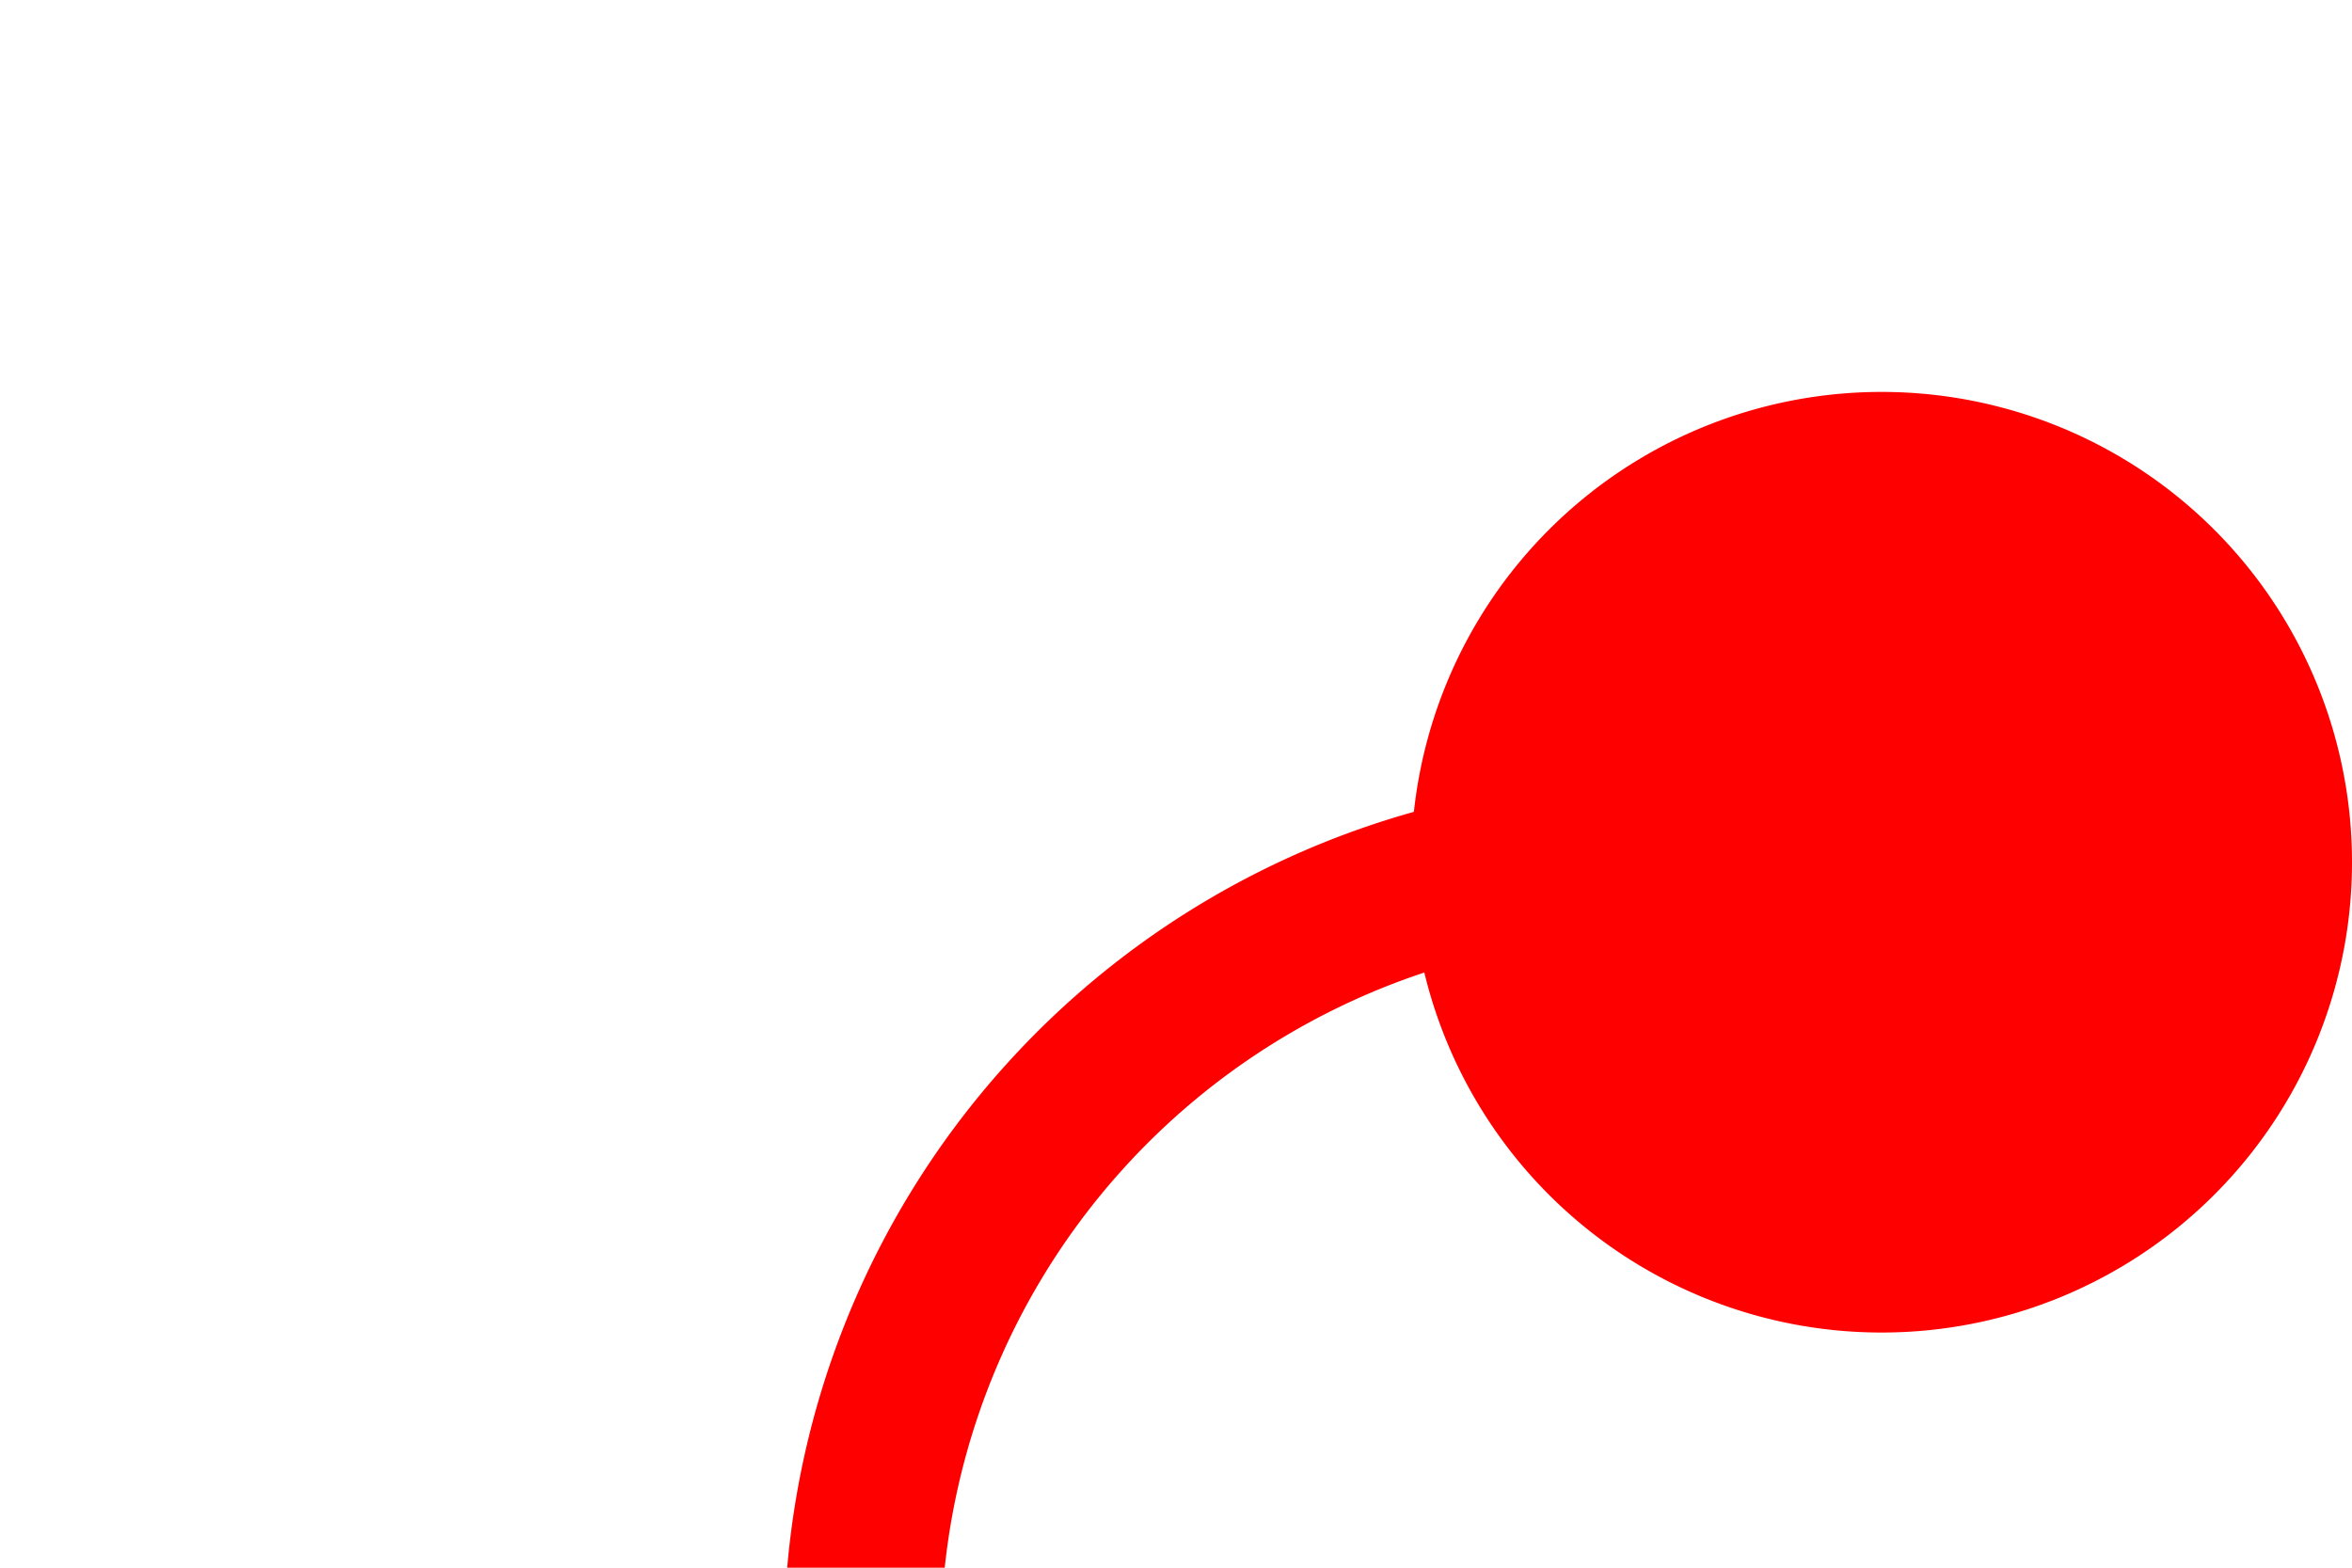 ﻿<?xml version="1.0" encoding="utf-8"?>
<svg version="1.1" xmlns:xlink="http://www.w3.org/1999/xlink" width="15px" height="10px" preserveAspectRatio="xMinYMid meet" viewBox="250 413  15 8" xmlns="http://www.w3.org/2000/svg">
  <path d="M 264 417.5  L 260 417.5  A 5 5 0 0 0 255.5 422.5 L 255.5 538  A 5 5 0 0 1 250.5 543.5 L 35 543.5  A 5 5 0 0 0 30.5 548.5 L 30.5 913  A 5 5 0 0 0 35.5 918.5 L 44 918.5  " stroke-width="1" stroke="#ff0000" fill="none" />
  <path d="M 262 414.5  A 3 3 0 0 0 259 417.5 A 3 3 0 0 0 262 420.5 A 3 3 0 0 0 265 417.5 A 3 3 0 0 0 262 414.5 Z M 43 913  L 43 924  L 44 924  L 44 913  L 43 913  Z " fill-rule="nonzero" fill="#ff0000" stroke="none" />
</svg>